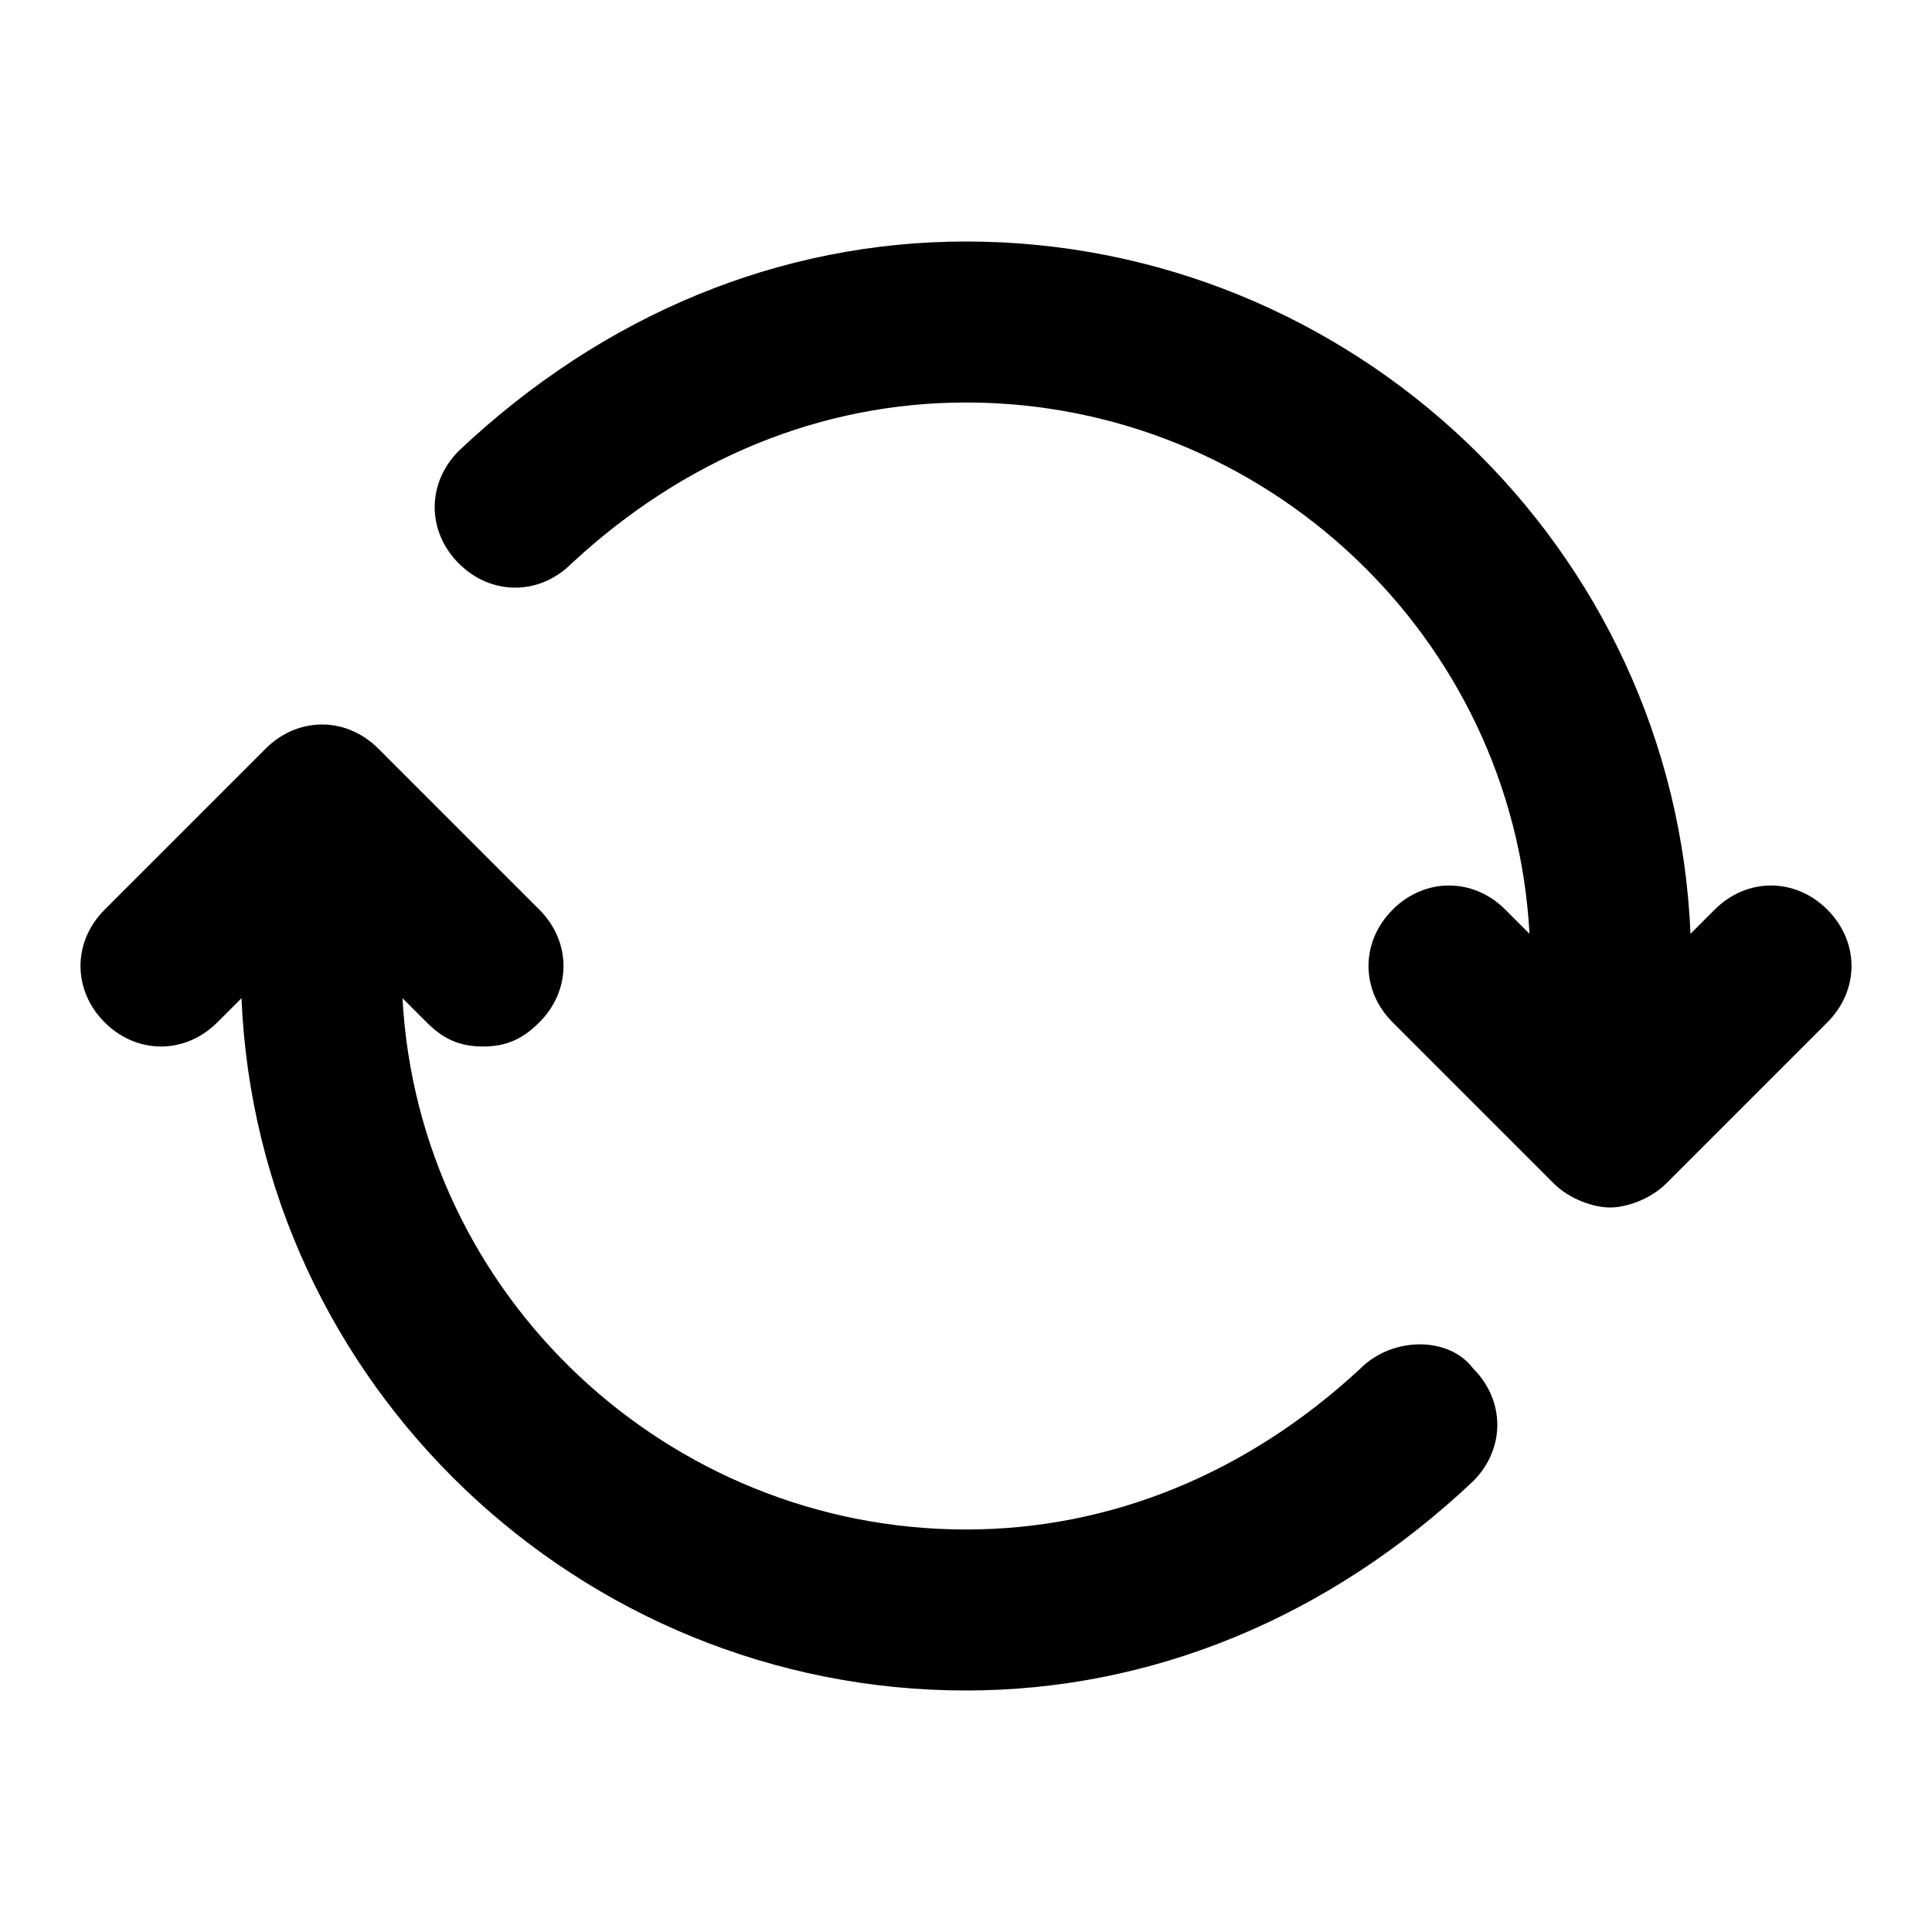 <svg t="1733195326844" class="icon" viewBox="0 0 1024 1024" version="1.1" xmlns="http://www.w3.org/2000/svg" p-id="1181" width="200" height="200"><path d="M721.067 725.333c-59.733 55.467-132.267 85.333-209.067 85.333-157.867 0-290.133-123.733-298.667-281.6l12.8 12.8c8.533 8.533 17.067 12.8 29.867 12.8s21.333-4.267 29.867-12.8c17.067-17.067 17.067-42.667 0-59.733l-85.333-85.333c-17.067-17.067-42.667-17.067-59.733 0l-85.333 85.333c-17.067 17.067-17.067 42.667 0 59.733s42.667 17.067 59.733 0l12.8-12.8c8.533 204.8 179.2 366.933 384 366.933 98.133 0 192-38.4 268.8-110.933 17.067-17.067 17.067-42.667 0-59.733-12.8-17.067-42.667-17.067-59.733 0zM968.533 482.133c-17.067-17.067-42.667-17.067-59.733 0l-12.8 12.8C887.467 290.133 716.8 128 512 128c-98.133 0-192 38.4-268.8 110.933-17.067 17.067-17.067 42.667 0 59.733 17.067 17.067 42.667 17.067 59.733 0 59.733-55.467 132.267-85.333 209.067-85.333 157.867 0 290.133 123.733 298.667 281.6l-12.8-12.8c-17.067-17.067-42.667-17.067-59.733 0s-17.067 42.667 0 59.733l85.333 85.333c8.533 8.533 21.333 12.8 29.867 12.8s21.333-4.267 29.867-12.8l85.333-85.333c17.067-17.067 17.067-42.667 0-59.733z"  p-id="1182"></path></svg>
